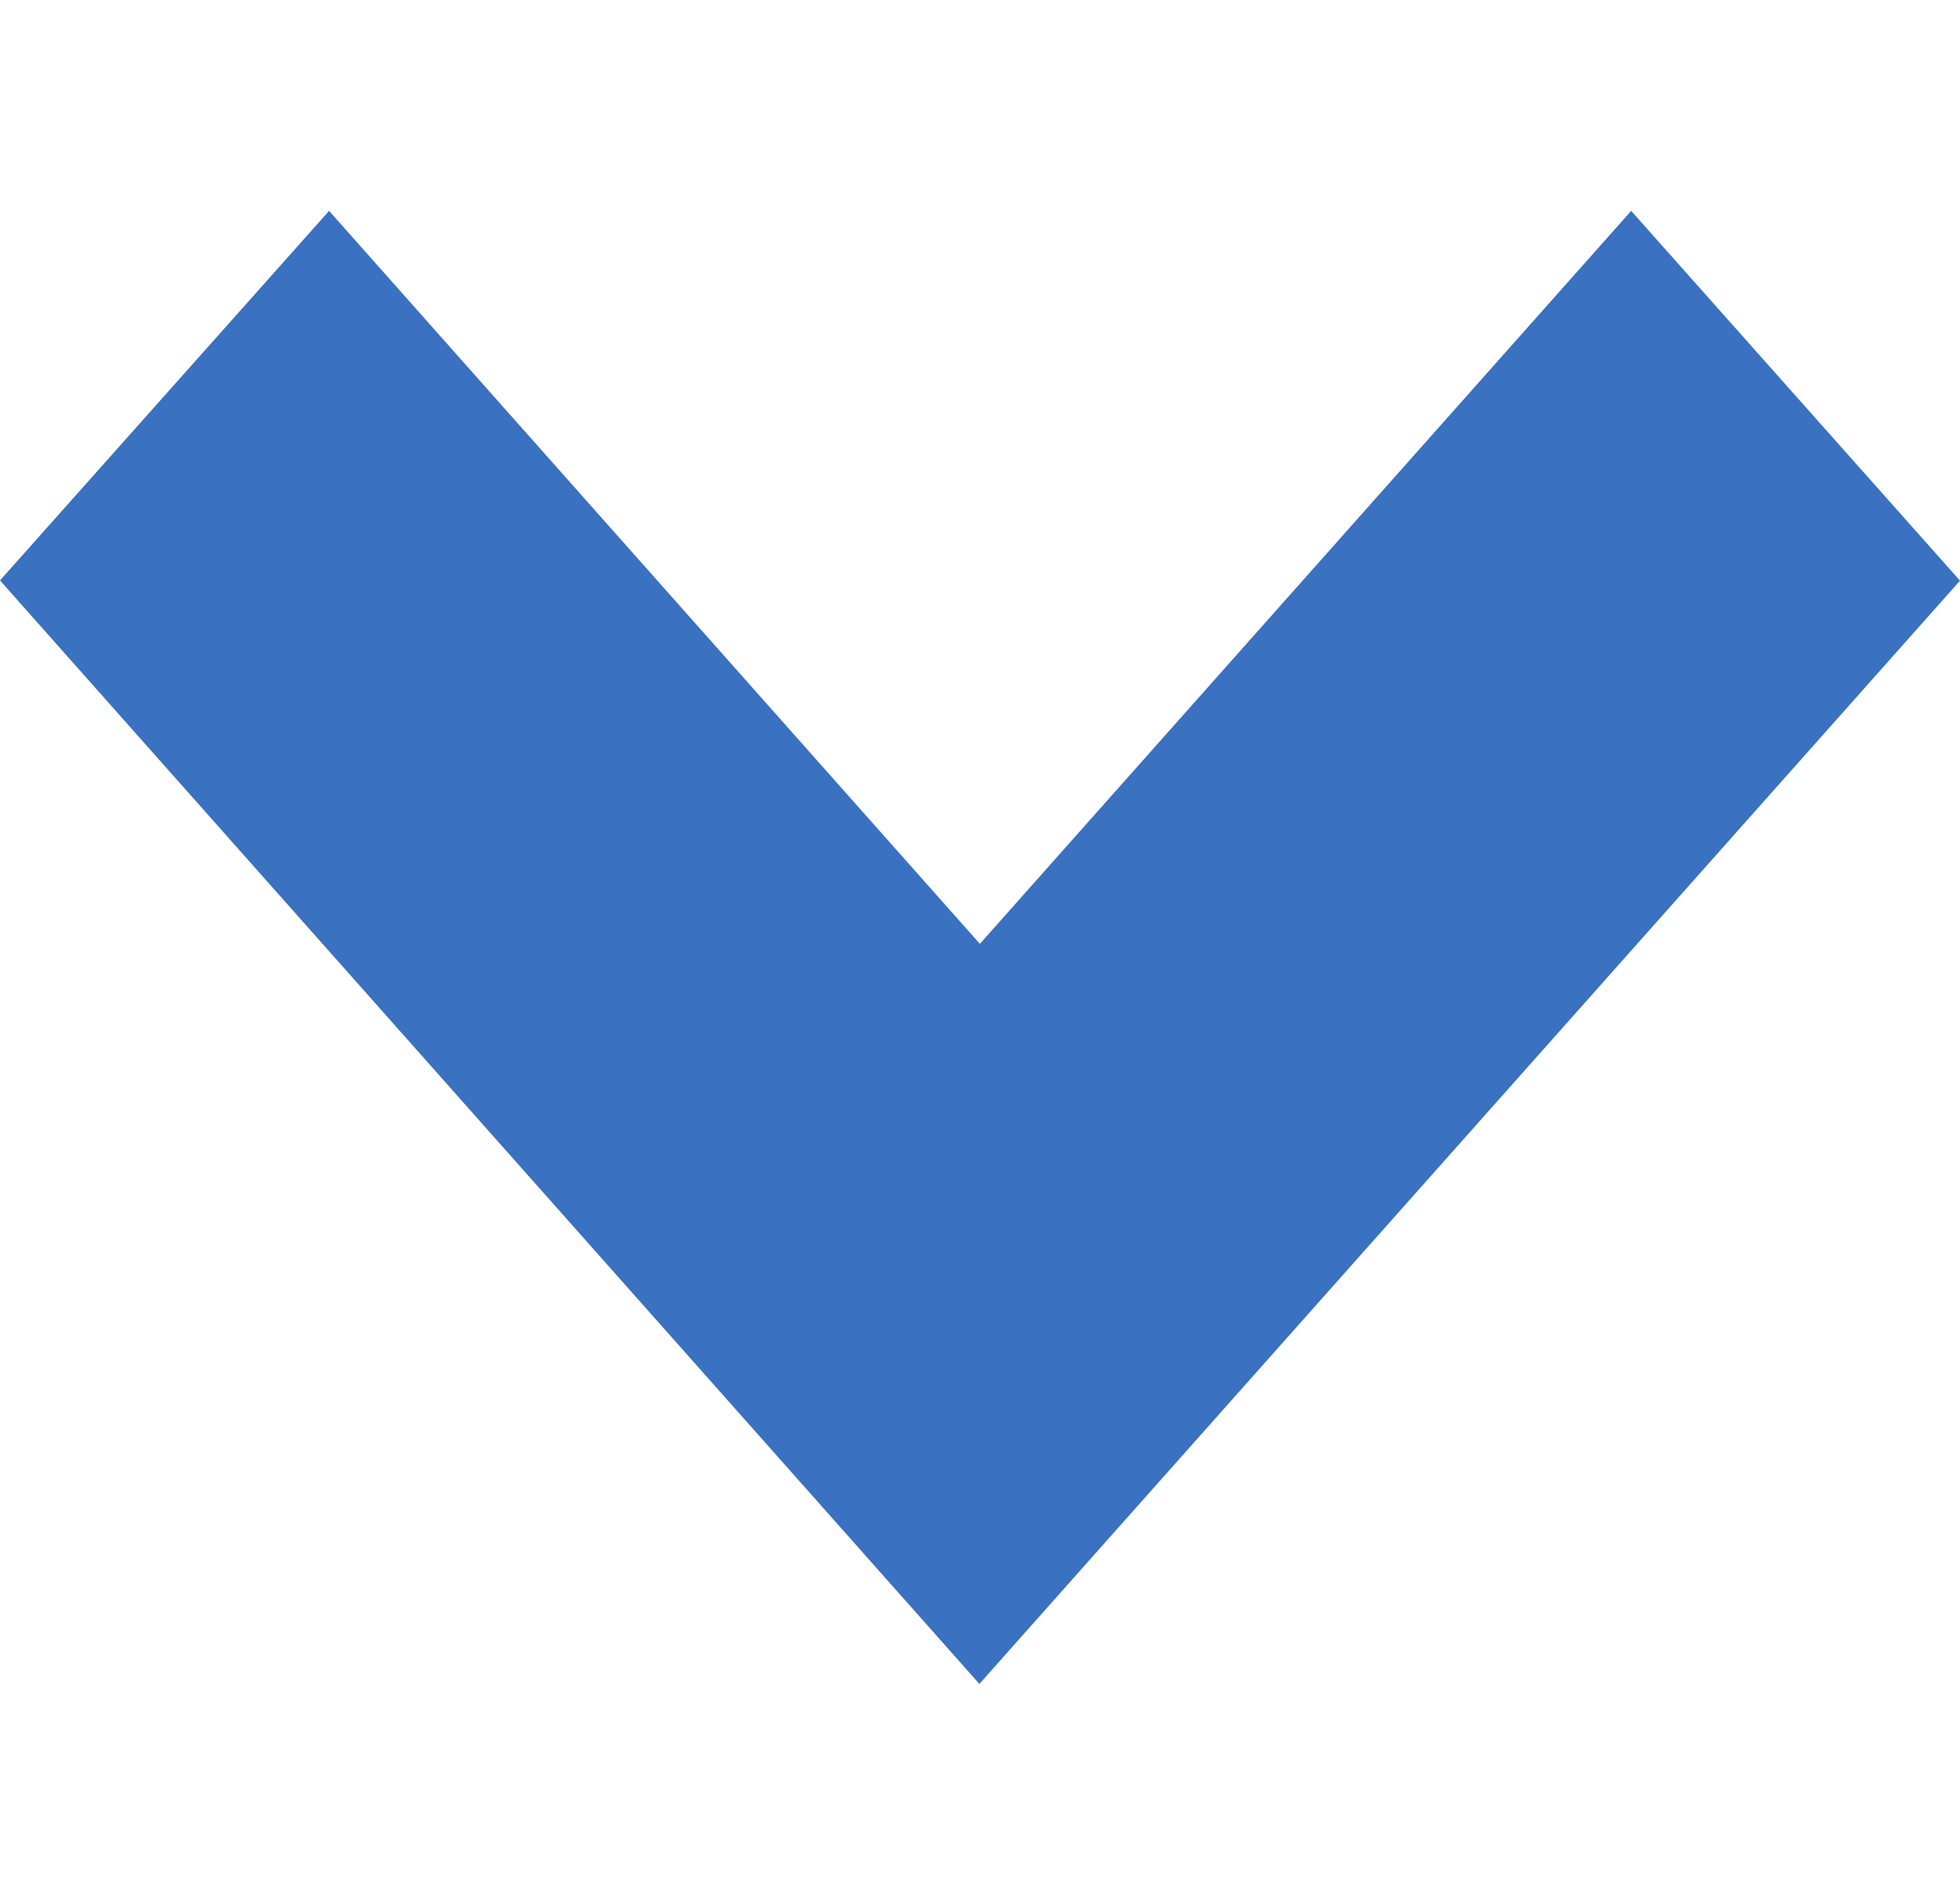 <svg xmlns="http://www.w3.org/2000/svg" width="9.31" height="9" viewBox="0 0 7.993 6.007"><path fill="#3a71c0" fill-rule="evenodd" clip-rule="evenodd" d="M0 1.507L1.342 0l2.654 2.989L6.652 0l1.341 1.508-3.999 4.499L0 1.507z"/></svg>